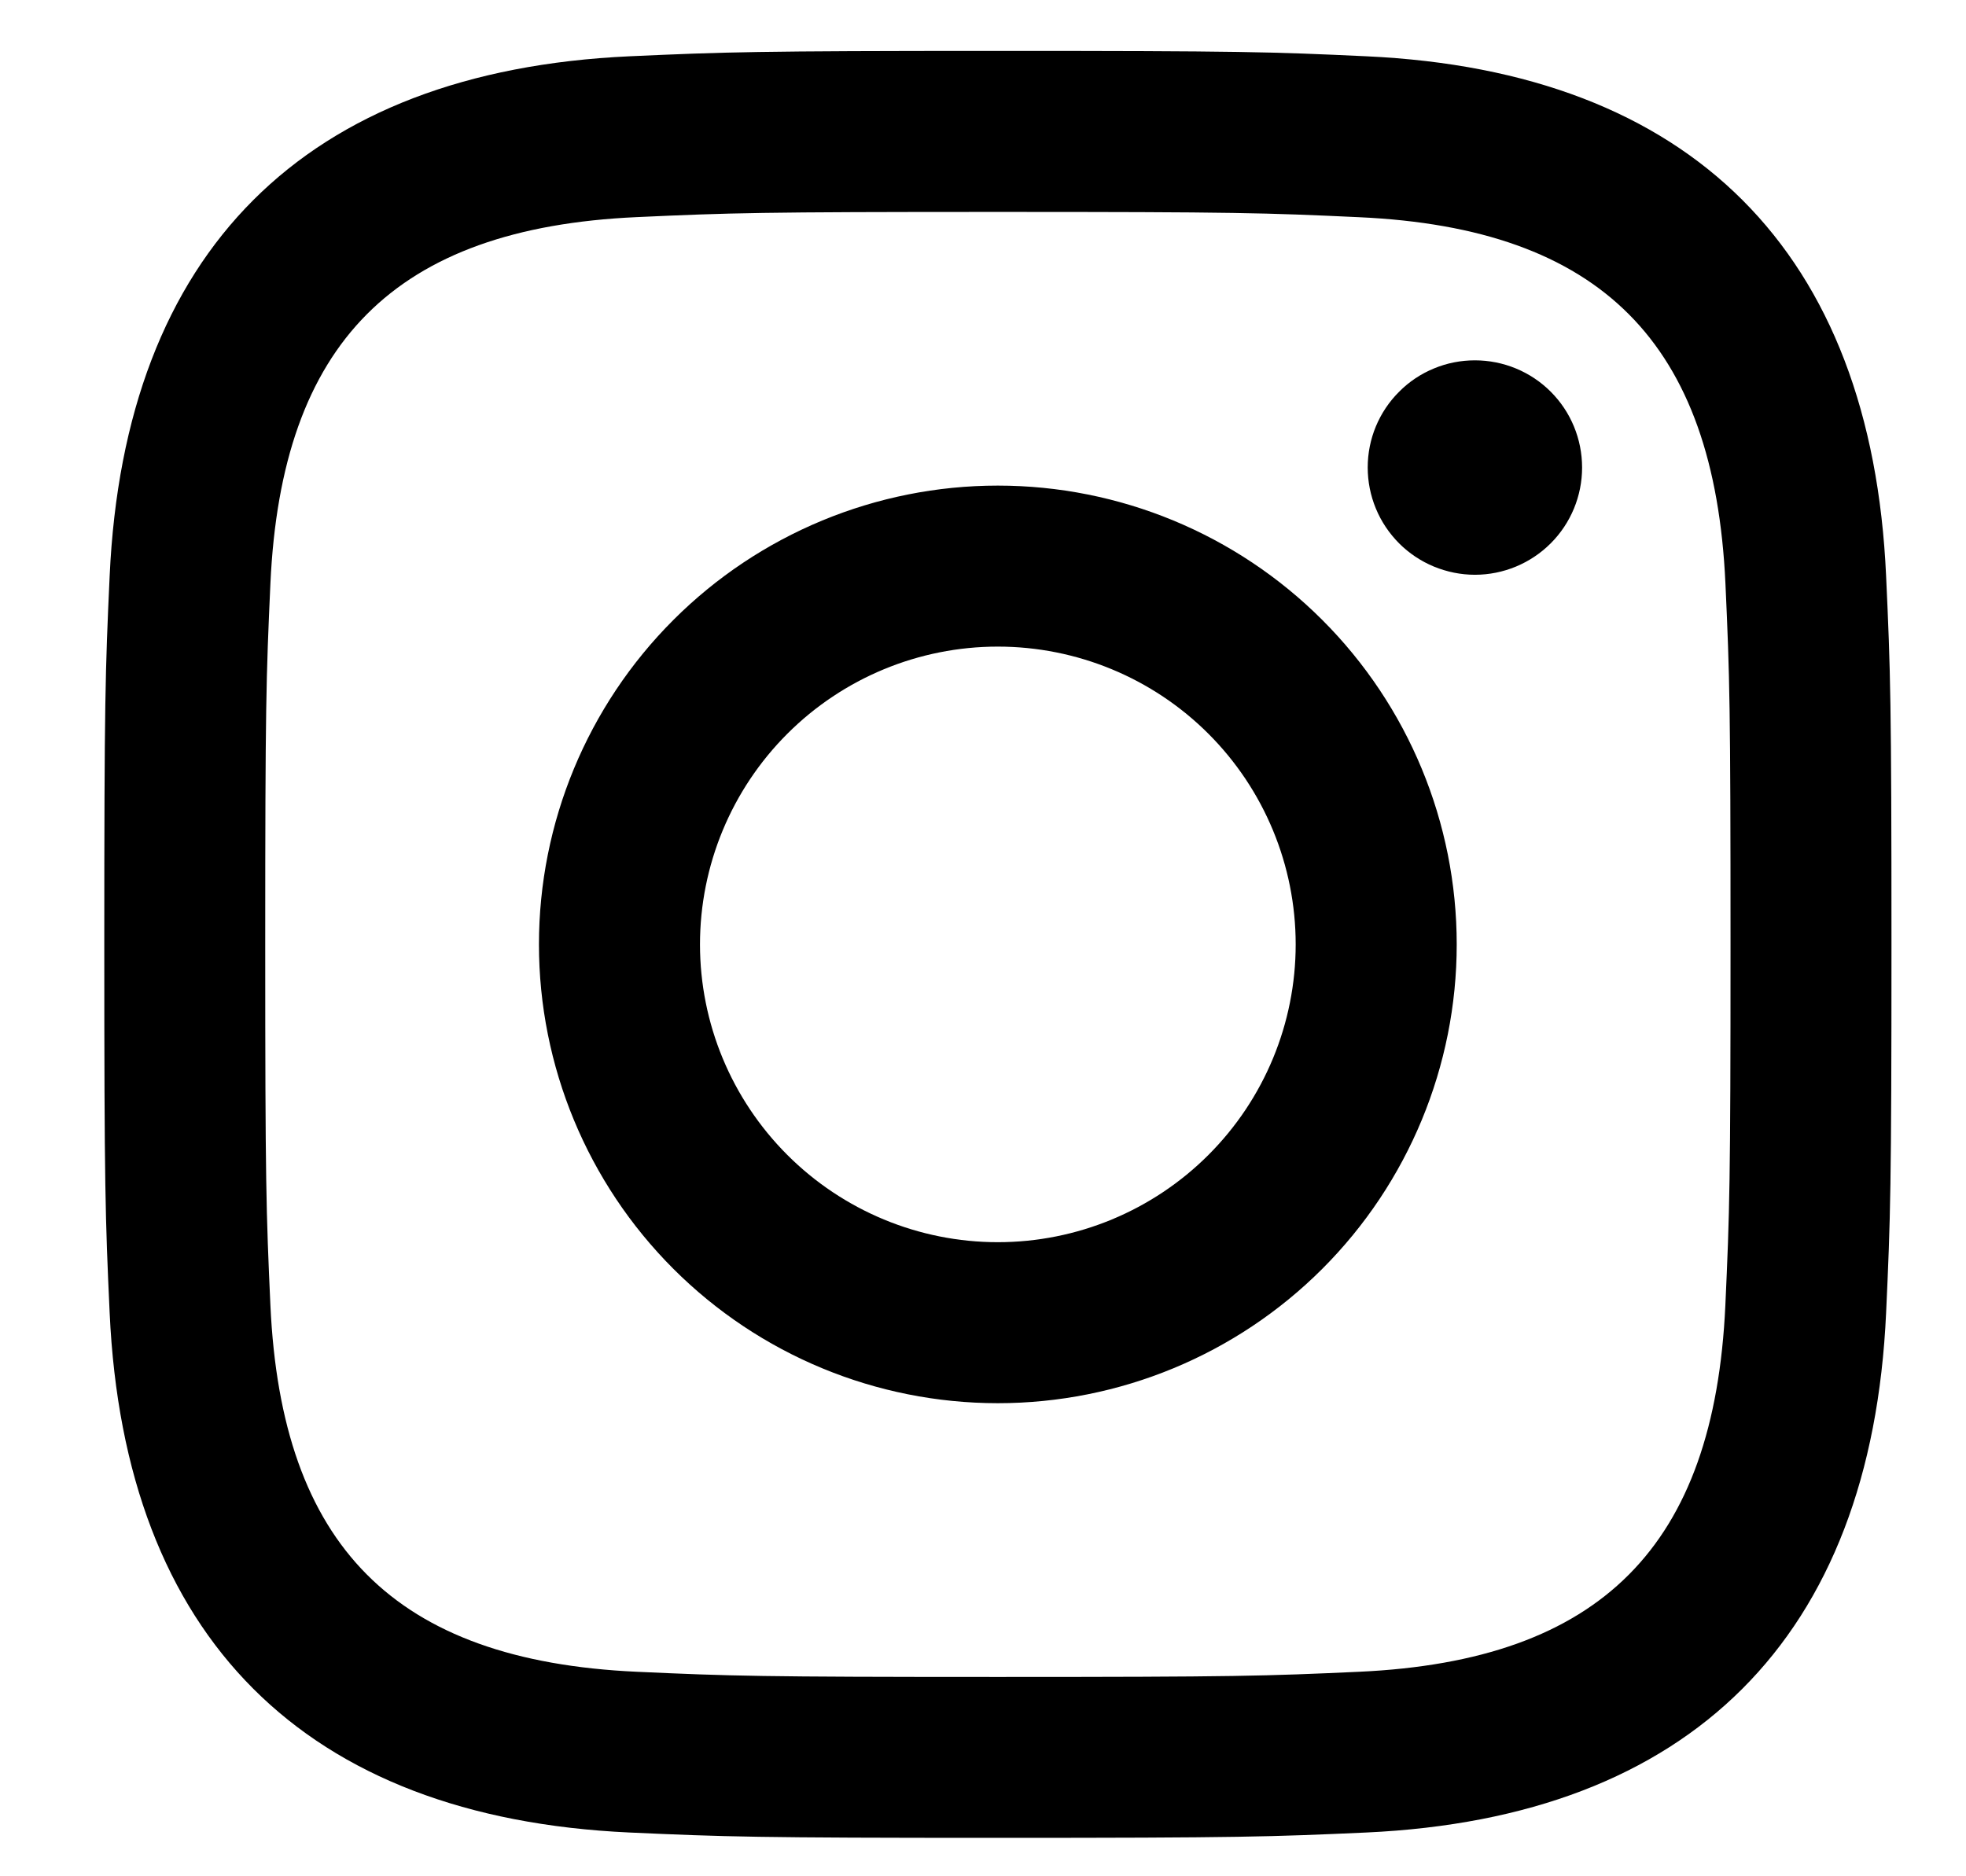 <svg width="22" height="21" viewBox="0 0 22 21" fill="none" xmlns="http://www.w3.org/2000/svg">
<g clip-path="url(#clip0_401_1666)">
<path d="M11.166 2.372C13.836 2.372 14.153 2.382 15.208 2.431C17.918 2.554 19.184 3.84 19.308 6.53C19.356 7.584 19.365 7.9 19.365 10.57C19.365 13.242 19.355 13.558 19.307 14.612C19.183 17.299 17.921 18.587 15.208 18.711C14.153 18.759 13.838 18.769 11.166 18.769C8.496 18.769 8.18 18.759 7.126 18.711C4.409 18.587 3.15 17.295 3.026 14.611C2.978 13.557 2.968 13.241 2.968 10.57C2.968 7.9 2.978 7.584 3.026 6.53C3.15 3.84 4.413 2.553 7.126 2.43C8.18 2.382 8.496 2.372 11.166 2.372V2.372ZM11.166 0.57C8.451 0.57 8.111 0.582 7.044 0.63C3.412 0.797 1.393 2.812 1.227 6.447C1.178 7.514 1.167 7.854 1.167 10.57C1.167 13.286 1.178 13.627 1.227 14.693C1.393 18.325 3.408 20.343 7.043 20.51C8.111 20.558 8.451 20.57 11.166 20.57C13.882 20.57 14.223 20.558 15.29 20.51C18.918 20.343 20.941 18.328 21.106 14.693C21.155 13.627 21.166 13.286 21.166 10.57C21.166 7.854 21.155 7.514 21.106 6.448C20.943 2.819 18.926 0.798 15.291 0.63C14.223 0.58 13.882 0.57 11.166 0.57ZM11.166 5.435C9.804 5.435 8.498 5.976 7.535 6.939C6.572 7.902 6.031 9.208 6.031 10.57C6.031 11.931 6.572 13.238 7.535 14.201C8.498 15.164 9.804 15.705 11.166 15.705C12.528 15.705 13.834 15.164 14.797 14.201C15.76 13.238 16.301 11.931 16.301 10.57C16.301 9.208 15.76 7.902 14.797 6.939C13.834 5.976 12.528 5.435 11.166 5.435V5.435ZM11.166 13.903C10.282 13.903 9.435 13.551 8.81 12.926C8.185 12.301 7.833 11.454 7.833 10.57C7.833 9.686 8.185 8.838 8.81 8.213C9.435 7.588 10.282 7.237 11.166 7.237C12.05 7.237 12.898 7.588 13.523 8.213C14.148 8.838 14.499 9.686 14.499 10.57C14.499 11.454 14.148 12.301 13.523 12.926C12.898 13.551 12.05 13.903 11.166 13.903V13.903ZM16.505 4.033C16.348 4.033 16.192 4.063 16.046 4.124C15.9 4.184 15.768 4.272 15.657 4.384C15.545 4.495 15.457 4.627 15.396 4.773C15.336 4.918 15.305 5.074 15.305 5.232C15.305 5.39 15.336 5.546 15.396 5.691C15.456 5.837 15.545 5.969 15.656 6.081C15.767 6.192 15.9 6.281 16.045 6.341C16.191 6.401 16.347 6.433 16.504 6.433C16.823 6.433 17.128 6.306 17.353 6.081C17.578 5.856 17.704 5.551 17.704 5.233C17.704 4.914 17.578 4.609 17.353 4.384C17.128 4.159 16.823 4.033 16.504 4.033H16.505Z" fill="black"/>
</g>
<defs>
<clipPath id="clip0_401_1666">
<rect width="21" height="20" fill="white" transform="translate(0.833 0.57)"/>
</clipPath>
</defs>
</svg>
